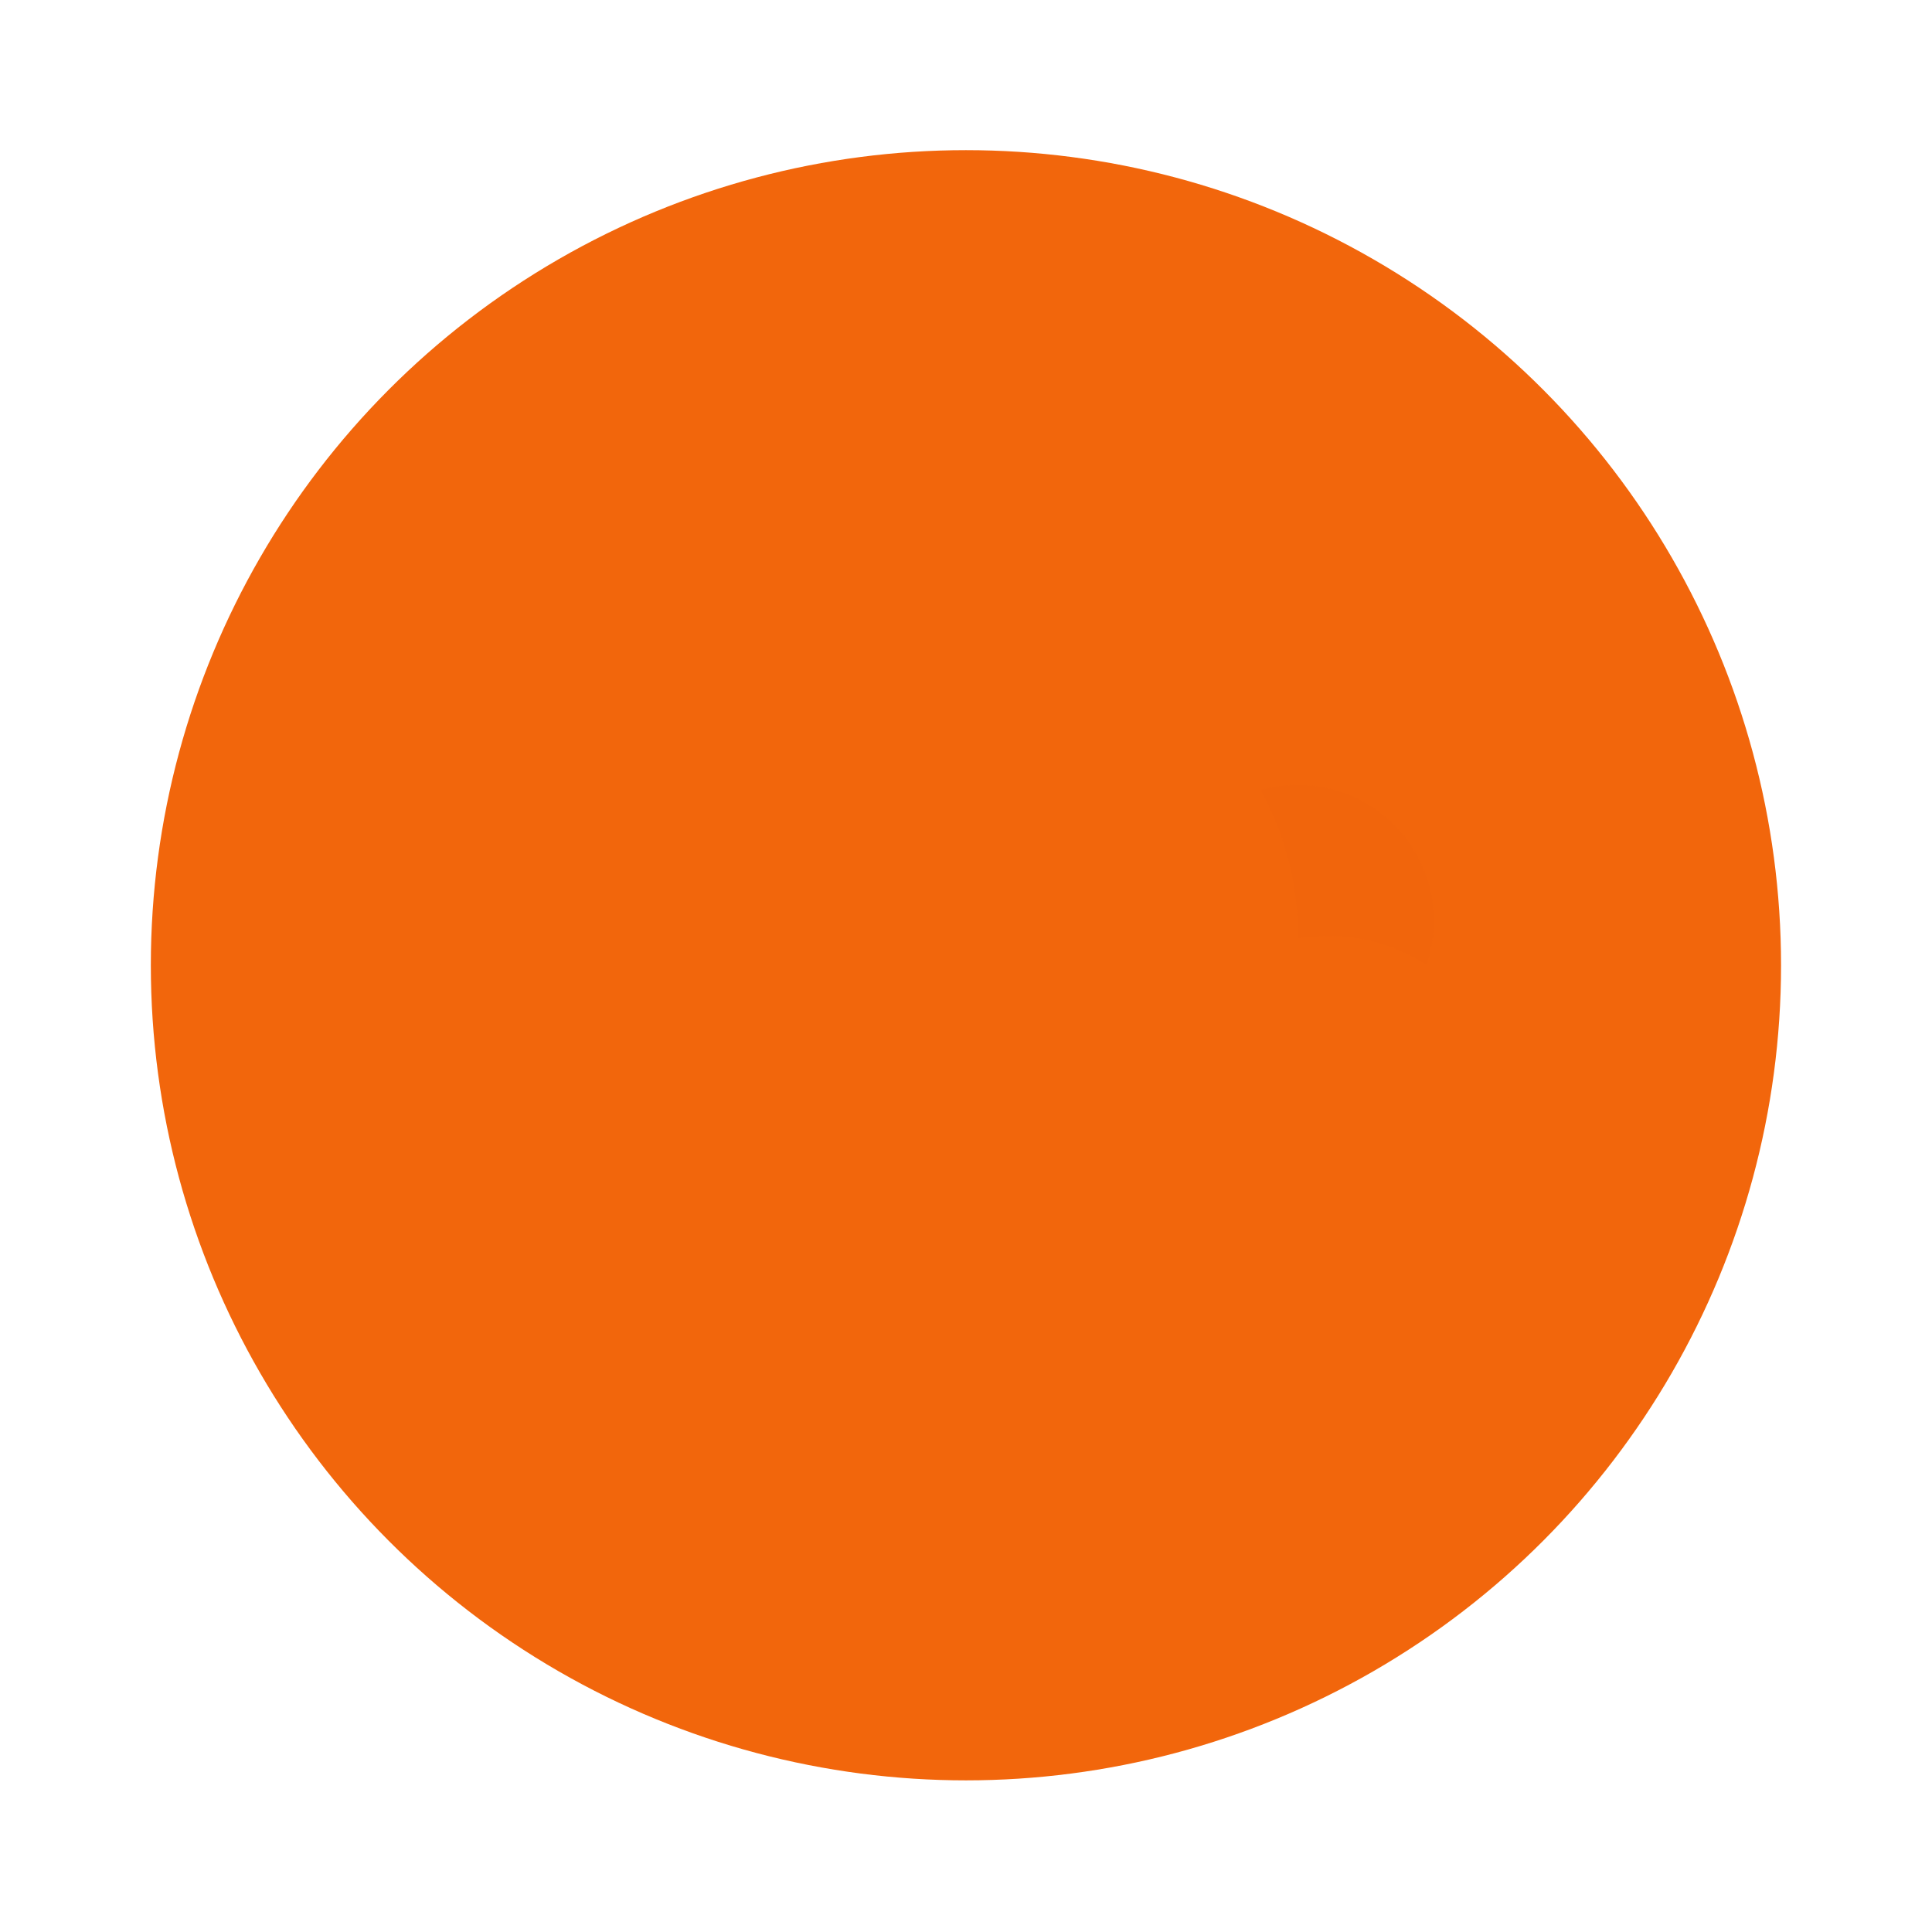 <svg width="64" height="64" version="1.1" viewBox="0 0 16.933 16.933" xmlns="http://www.w3.org/2000/svg">
 <g transform="translate(0 -280.07)" paint-order="stroke markers fill">
  <circle cx="8.466" cy="288.53" r="7.144" fill="#f2660c"/>
  <g fill="#f2660c">
   <circle cx="11.377" cy="288.14" r="1.191" opacity=".25"/>
   <circle cx="8.731" cy="288.27" r="2.646"/>
   <circle cx="5.821" cy="289.33" r="2.117"/>
   <circle cx="11.642" cy="289.86" r="1.587"/>
   <path d="m5.821 288.53h5.821v2.91h-5.821z"/>
  </g>
 </g>
</svg>
